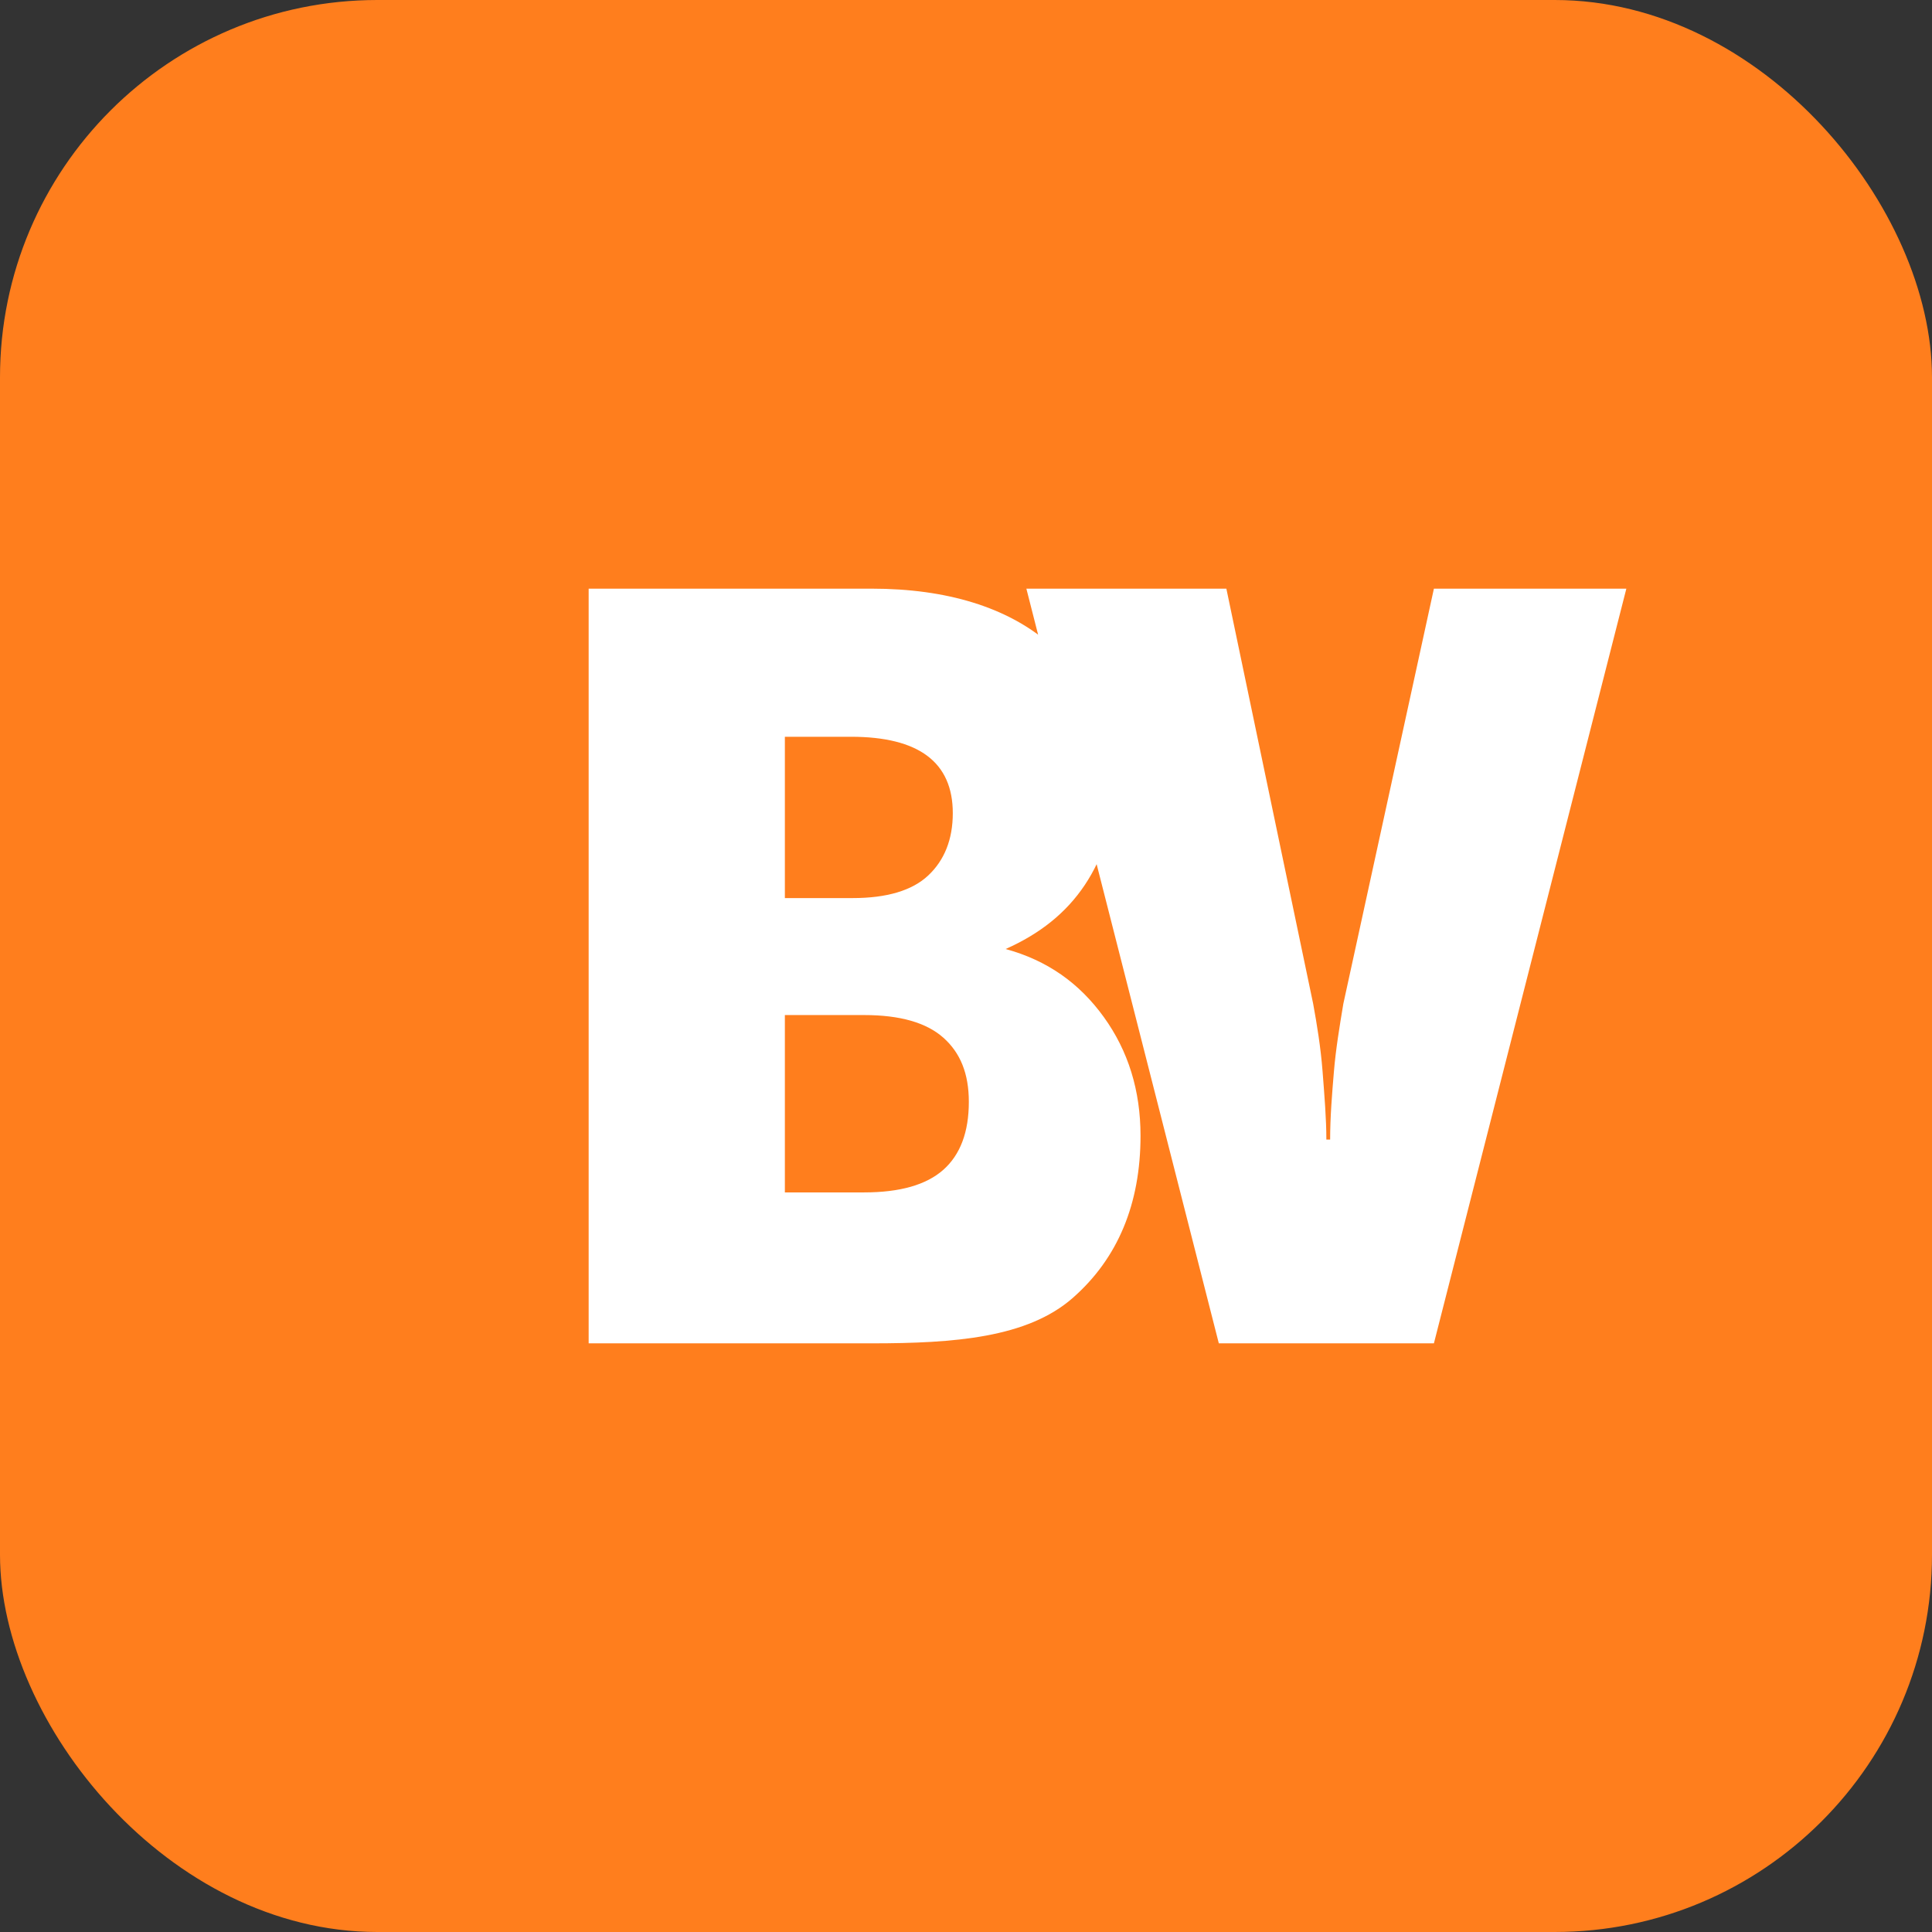 <svg xmlns="http://www.w3.org/2000/svg" width="512" height="512" viewBox="0 0 512 512">
  <rect x="0" y="0" width="512" height="512" fill="#333333" stroke="none"/>
  <rect width="512" height="512" rx="100" fill="#FF7E1D" />
  <path d="M156 356V156h75c20 0 36 5 47 14.5s17 22.5 17 38.5c0 9.5-2.5 18-7.5 25.5s-12 13-21 17c11 3 19.5 9 26 18s9.75 19.5 9.75 31.5c0 18-6 32.5-18 43S253 356 231 356h-75zm52-118h18c9 0 15.75-2 20-6s6.5-9.5 6.5-16.5c0-13.5-9-20.25-27-20.25h-17.5V238zm0 78h21c9.5 0 16.5-2 21-6s6.75-10 6.75-18c0-7.5-2.25-13-6.75-17s-11.5-6-21-6H208v47zM323 356l-51-200h53l23 110c1 5.5 2 11.5 2.5 18 0.5 6.5 1 12.5 1 18h1c0-6 0.5-12 1-18s1.5-12 2.5-18l24-110h51l-51 200h-57z" fill="white" />
</svg>